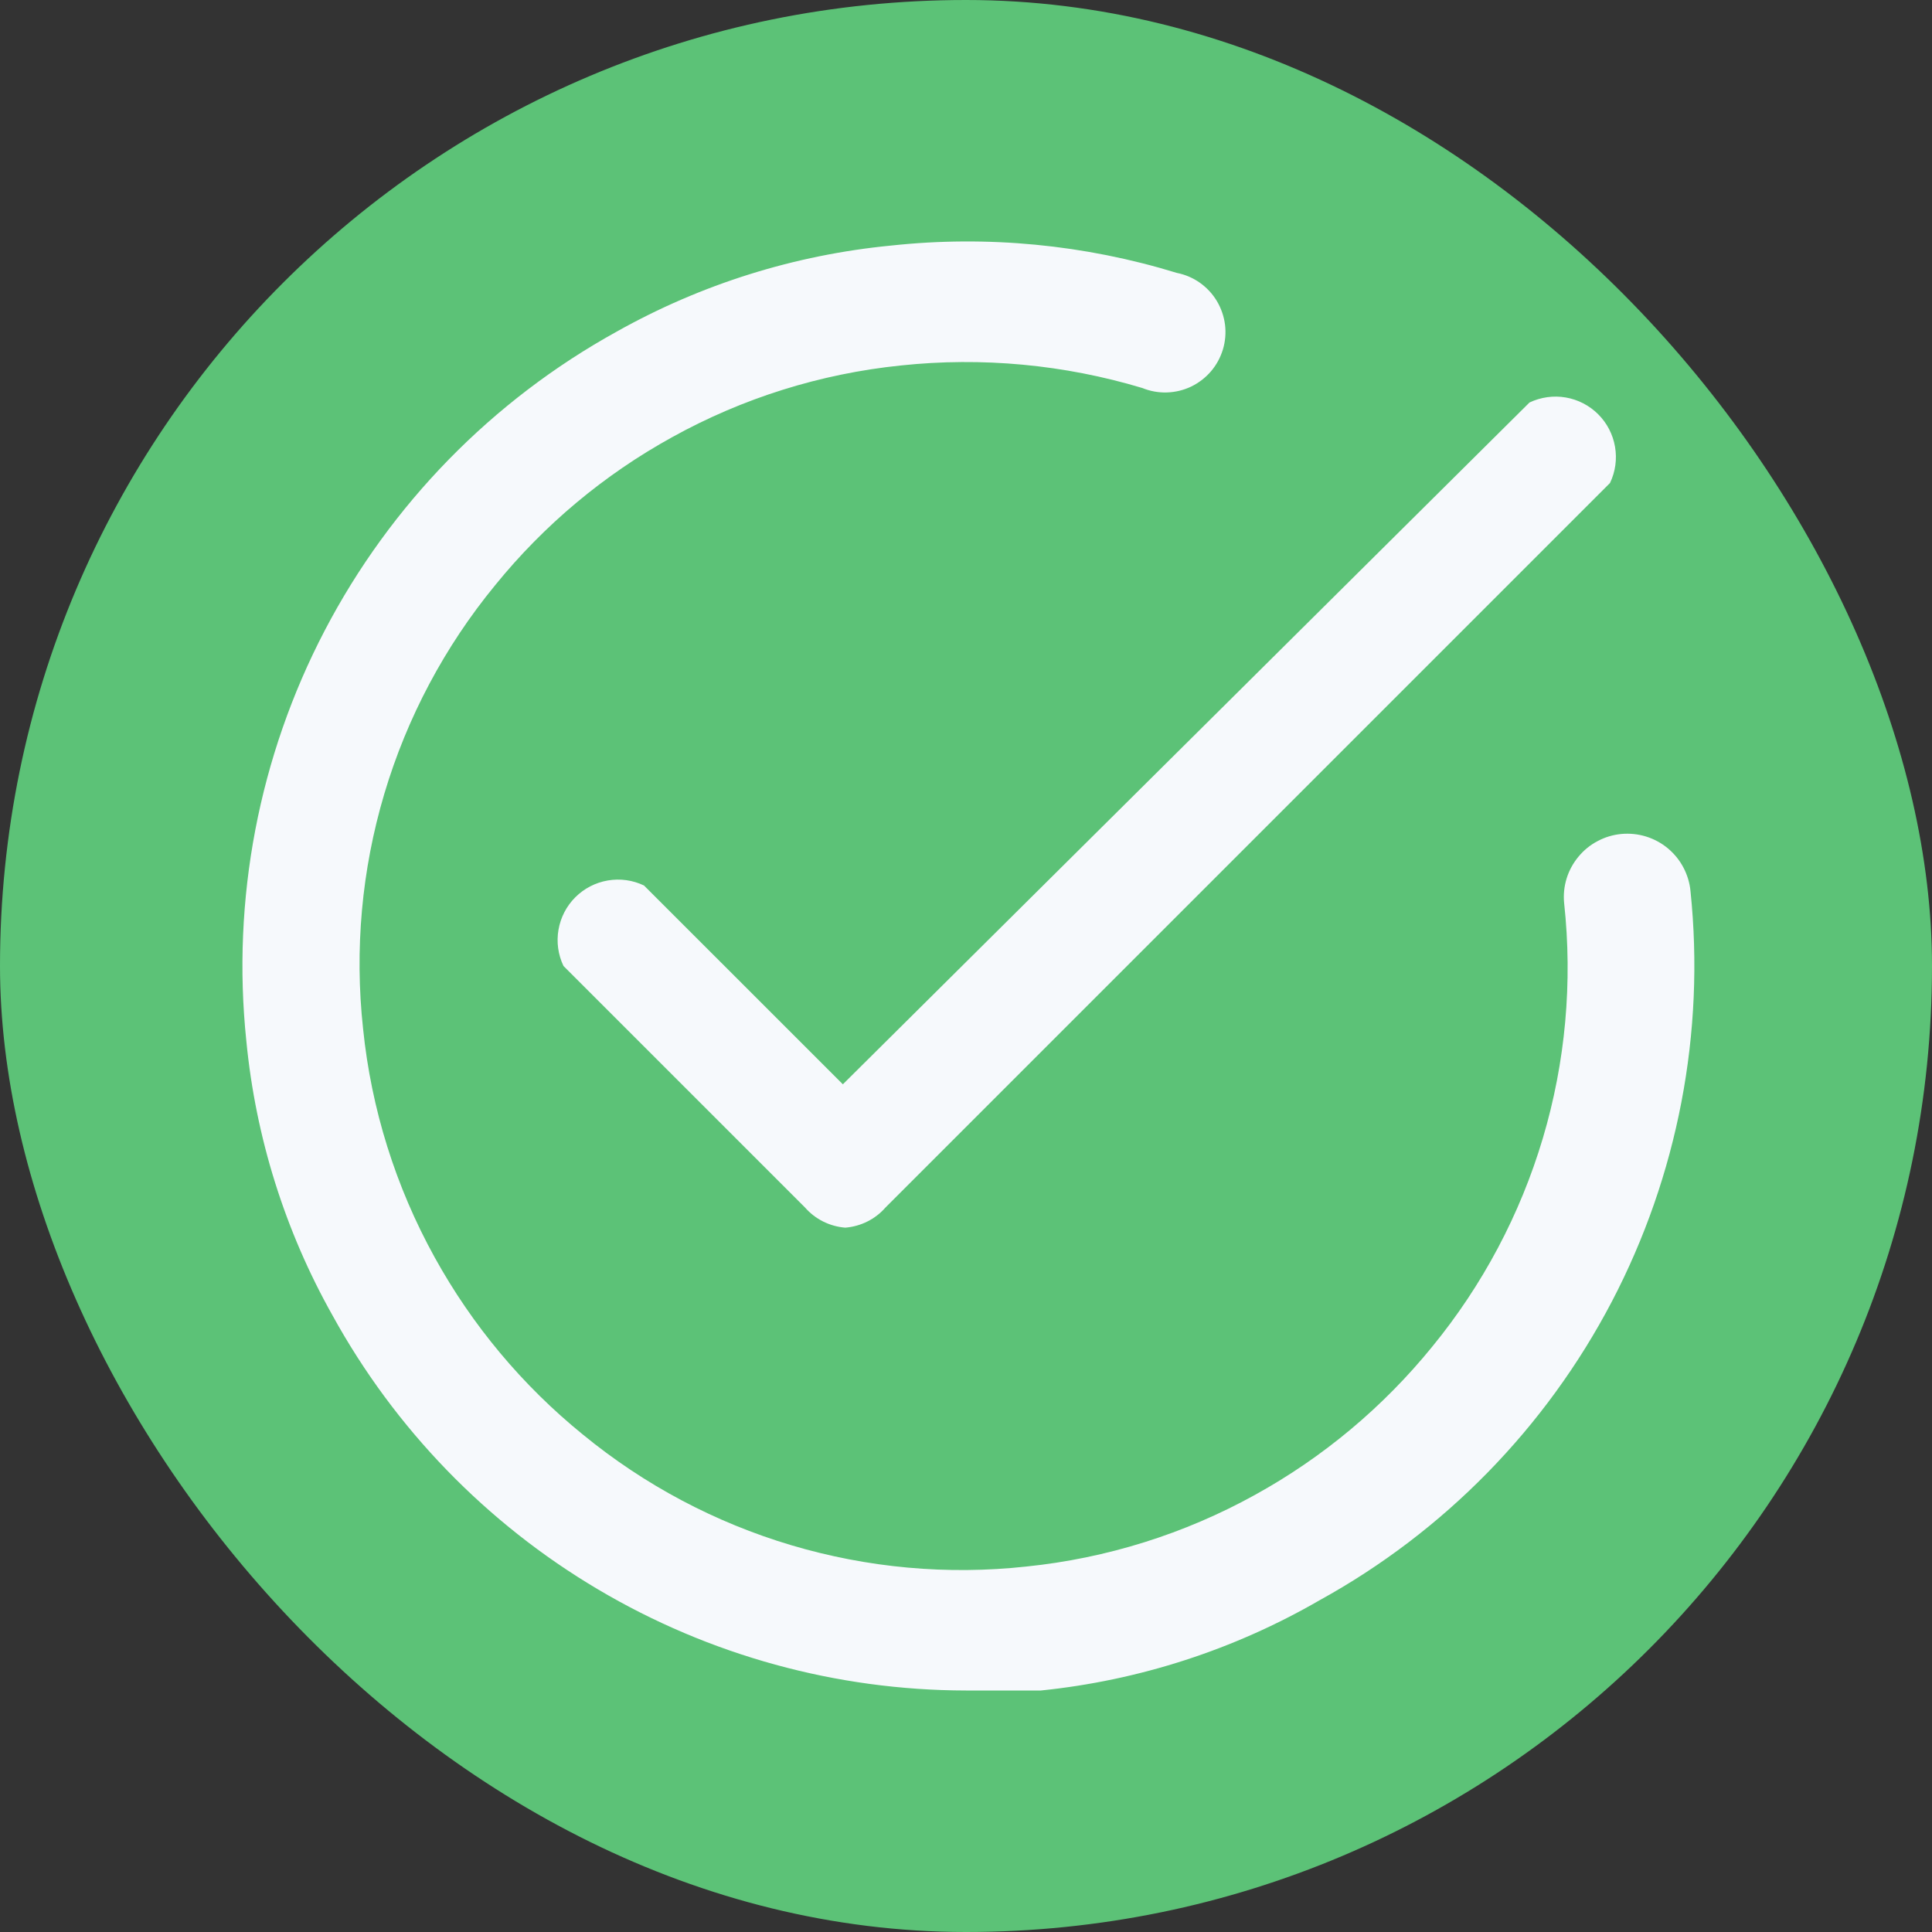 <svg width="30" height="30" viewBox="0 0 30 30" fill="none" xmlns="http://www.w3.org/2000/svg">
<rect x="0" y="0" width="30" height="30" fill="#333333" stroke="none"/>
<rect width="30" height="30" rx="15" fill="#5CC277"/>
<path fill-rule="evenodd" clip-rule="evenodd" d="M9.286 24.68C11.016 25.705 12.989 26.247 15 26.25H16.163C17.687 26.094 19.161 25.617 20.488 24.85C22.424 23.784 24.003 22.17 25.028 20.212C26.052 18.253 26.478 16.036 26.25 13.838C26.238 13.709 26.2 13.584 26.139 13.469C26.079 13.355 25.996 13.254 25.896 13.171C25.797 13.089 25.681 13.027 25.558 12.989C25.434 12.951 25.304 12.938 25.175 12.95C25.046 12.962 24.921 13 24.807 13.061C24.692 13.121 24.591 13.204 24.509 13.304C24.426 13.404 24.364 13.519 24.326 13.642C24.288 13.766 24.275 13.896 24.288 14.025C24.421 15.252 24.309 16.493 23.957 17.675C23.605 18.858 23.02 19.959 22.238 20.913C21.477 21.849 20.544 22.63 19.488 23.212C18.391 23.819 17.184 24.197 15.938 24.325C14.711 24.459 13.47 24.346 12.287 23.994C11.104 23.642 10.004 23.058 9.05 22.275C8.114 21.515 7.333 20.581 6.75 19.525C6.144 18.429 5.765 17.221 5.638 15.975C5.504 14.748 5.616 13.507 5.968 12.325C6.32 11.142 6.905 10.041 7.688 9.088C8.448 8.151 9.381 7.37 10.438 6.788C11.534 6.181 12.741 5.803 13.988 5.675C15.248 5.541 16.523 5.66 17.738 6.025C17.858 6.074 17.988 6.098 18.119 6.094C18.25 6.09 18.378 6.059 18.496 6.003C18.613 5.946 18.718 5.866 18.803 5.767C18.888 5.668 18.951 5.552 18.989 5.427C19.027 5.302 19.038 5.17 19.022 5.041C19.005 4.911 18.962 4.786 18.895 4.674C18.828 4.562 18.738 4.466 18.631 4.39C18.524 4.315 18.403 4.263 18.275 4.238C16.84 3.797 15.33 3.652 13.838 3.813C12.339 3.958 10.887 4.413 9.575 5.15C7.641 6.218 6.065 7.832 5.042 9.791C4.02 11.749 3.596 13.965 3.825 16.163C3.97 17.661 4.425 19.113 5.163 20.425C6.132 22.186 7.556 23.656 9.286 24.68ZM12.5 18.75C12.659 18.932 12.884 19.044 13.125 19.063C13.366 19.044 13.591 18.932 13.75 18.75L25 7.5C25.084 7.325 25.111 7.129 25.078 6.937C25.045 6.746 24.954 6.57 24.817 6.433C24.68 6.296 24.504 6.205 24.313 6.172C24.122 6.139 23.925 6.167 23.75 6.25L13.088 16.837L10 13.75C9.825 13.666 9.629 13.639 9.437 13.672C9.246 13.705 9.07 13.796 8.933 13.933C8.796 14.07 8.705 14.246 8.672 14.438C8.639 14.629 8.666 14.825 8.75 15L12.5 18.75Z" fill="#F6F9FC"/>
</svg>
